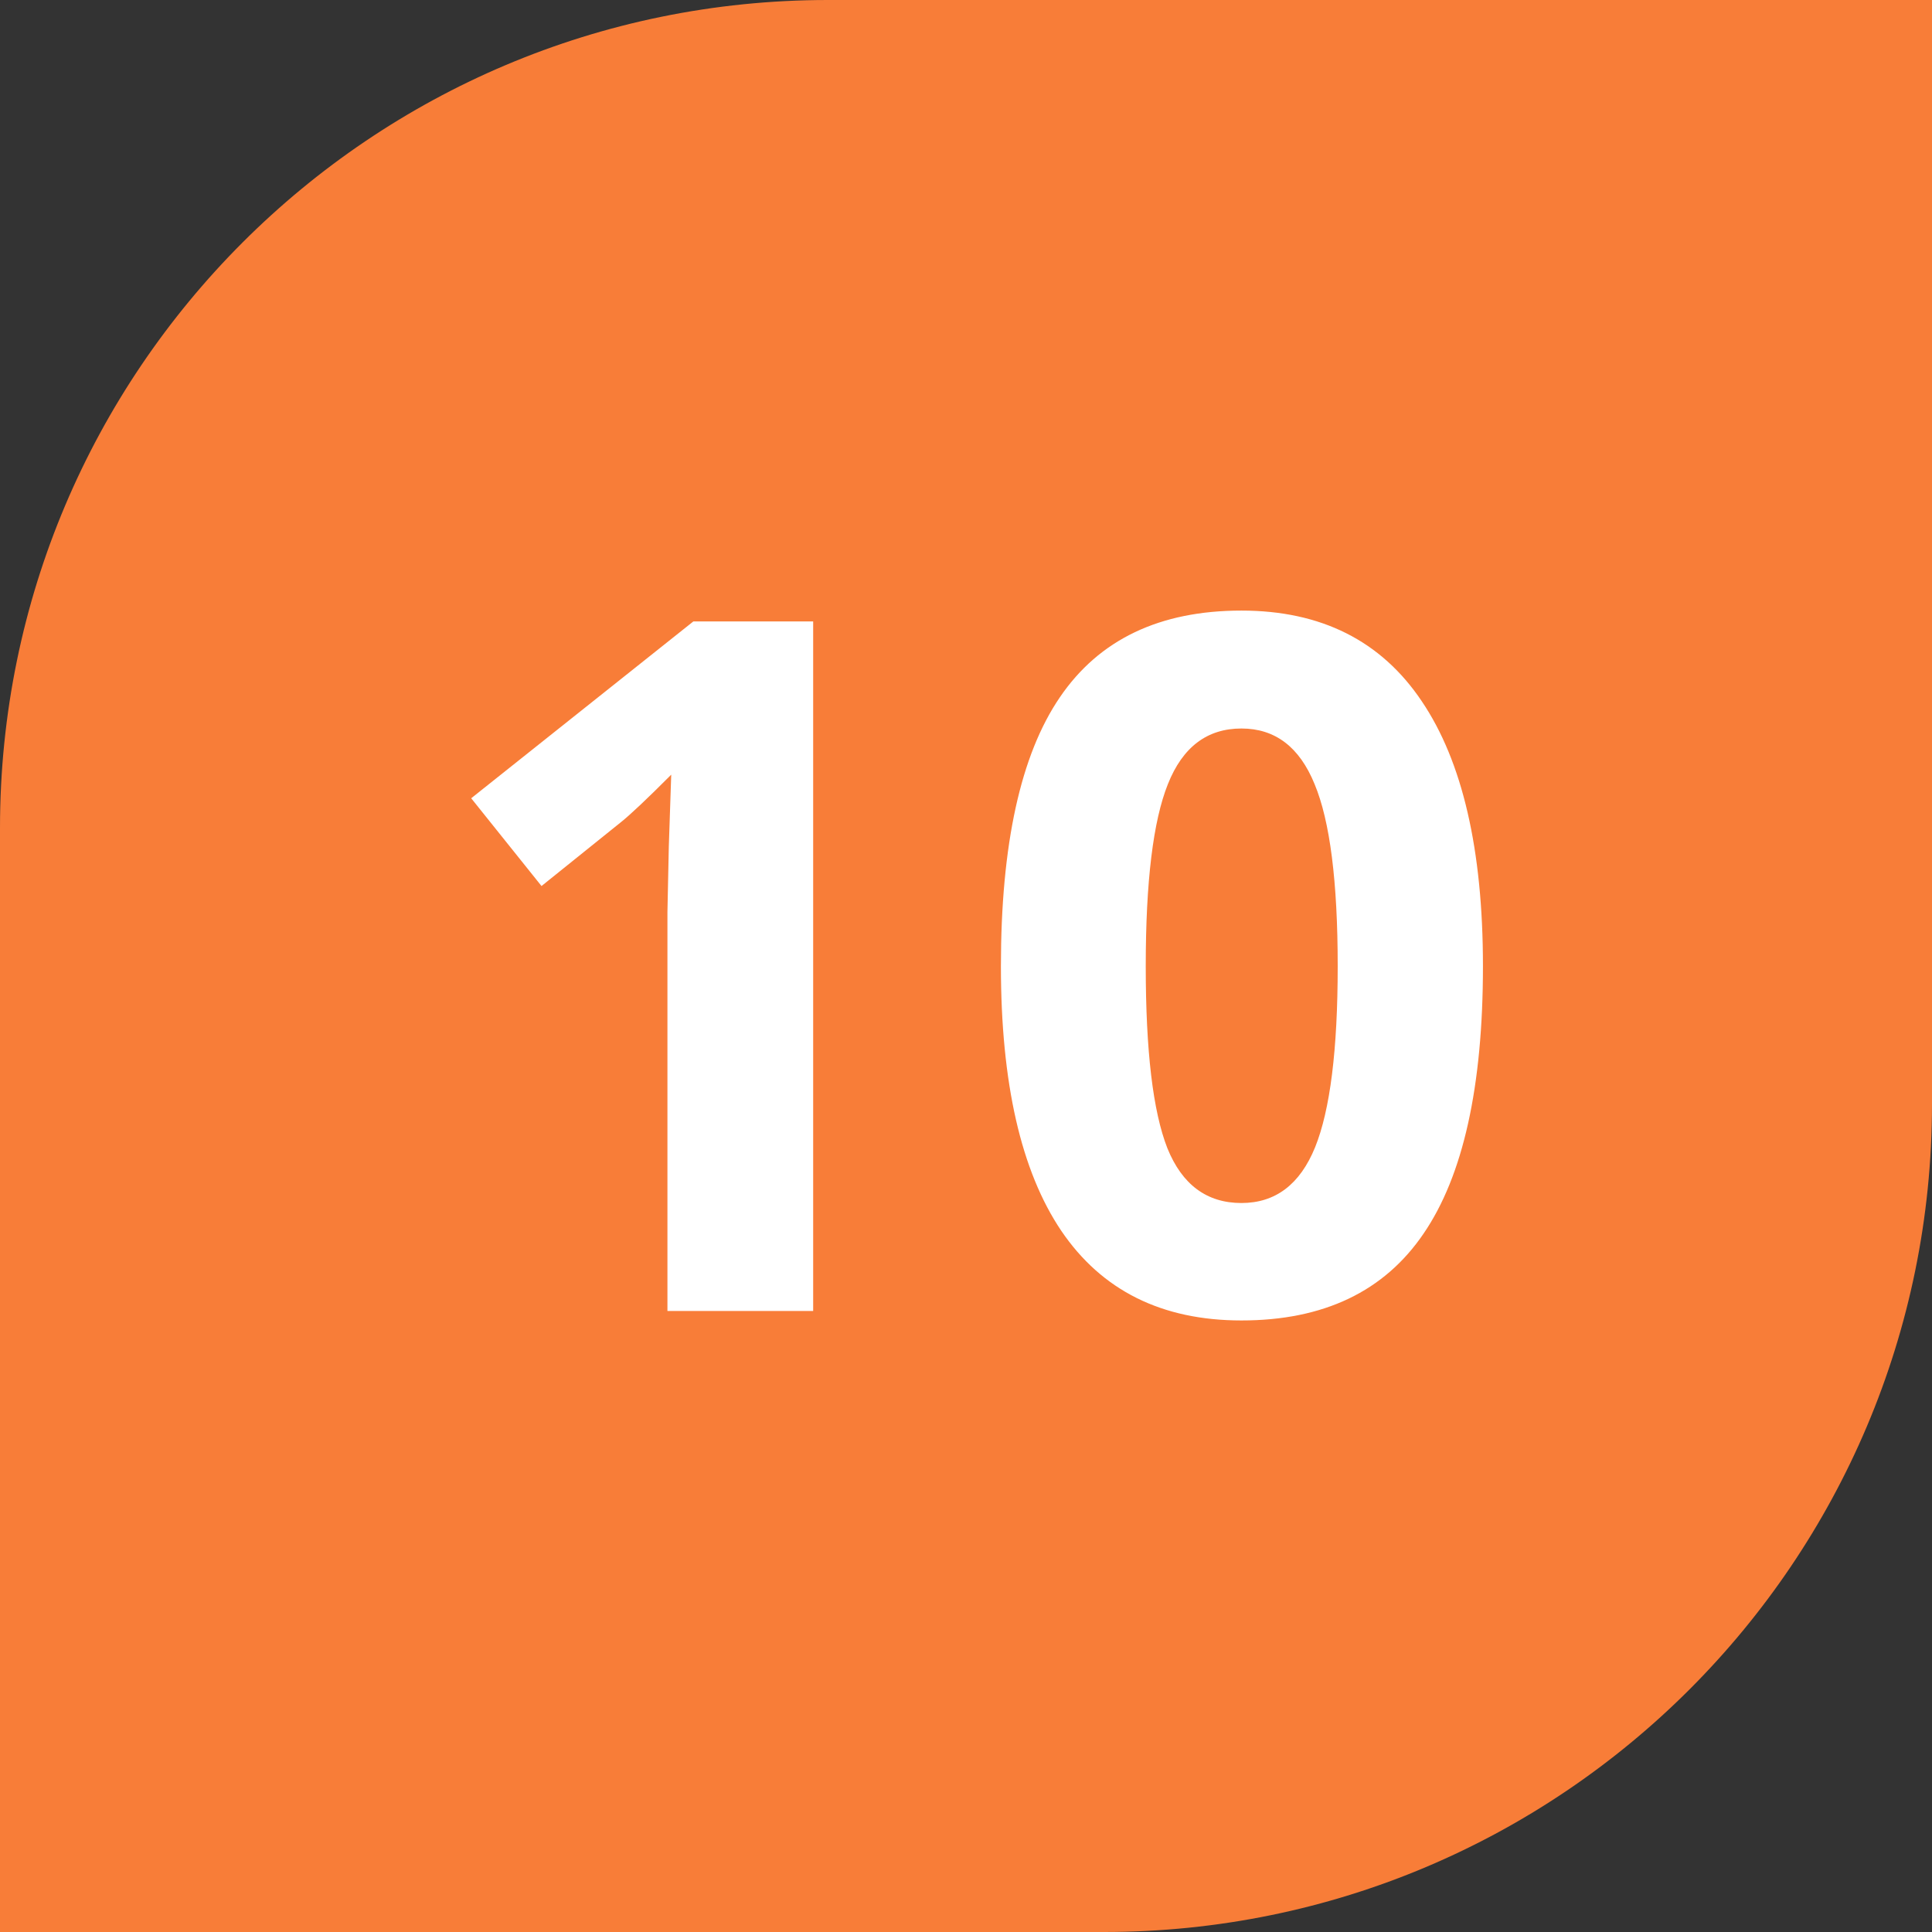 <svg width="28" height="28" viewBox="0 0 28 28" fill="none" xmlns="http://www.w3.org/2000/svg">
<rect x="0" y="0" width="28" height="28" fill="#333333" stroke="none"/>
<path d="M0 12C0 5.373 5.373 0 12 0H28V16C28 22.627 22.627 28 16 28H0V12Z" fill="#F87D38"/>
<path d="M11.785 19H9.673V13.217L9.693 12.267L9.728 11.227C9.377 11.579 9.133 11.809 8.996 11.918L7.848 12.841L6.829 11.569L10.049 9.006H11.785V19ZM21.492 14.003C21.492 15.748 21.205 17.04 20.631 17.879C20.061 18.717 19.182 19.137 17.992 19.137C16.839 19.137 15.969 18.704 15.381 17.838C14.797 16.972 14.506 15.694 14.506 14.003C14.506 12.239 14.791 10.94 15.36 10.106C15.93 9.268 16.807 8.849 17.992 8.849C19.145 8.849 20.016 9.286 20.604 10.161C21.196 11.036 21.492 12.317 21.492 14.003ZM16.605 14.003C16.605 15.229 16.709 16.108 16.919 16.642C17.133 17.17 17.491 17.435 17.992 17.435C18.484 17.435 18.84 17.166 19.059 16.628C19.277 16.09 19.387 15.215 19.387 14.003C19.387 12.777 19.275 11.898 19.052 11.364C18.833 10.826 18.48 10.558 17.992 10.558C17.495 10.558 17.14 10.826 16.926 11.364C16.712 11.898 16.605 12.777 16.605 14.003Z" fill="white"/>
</svg>
